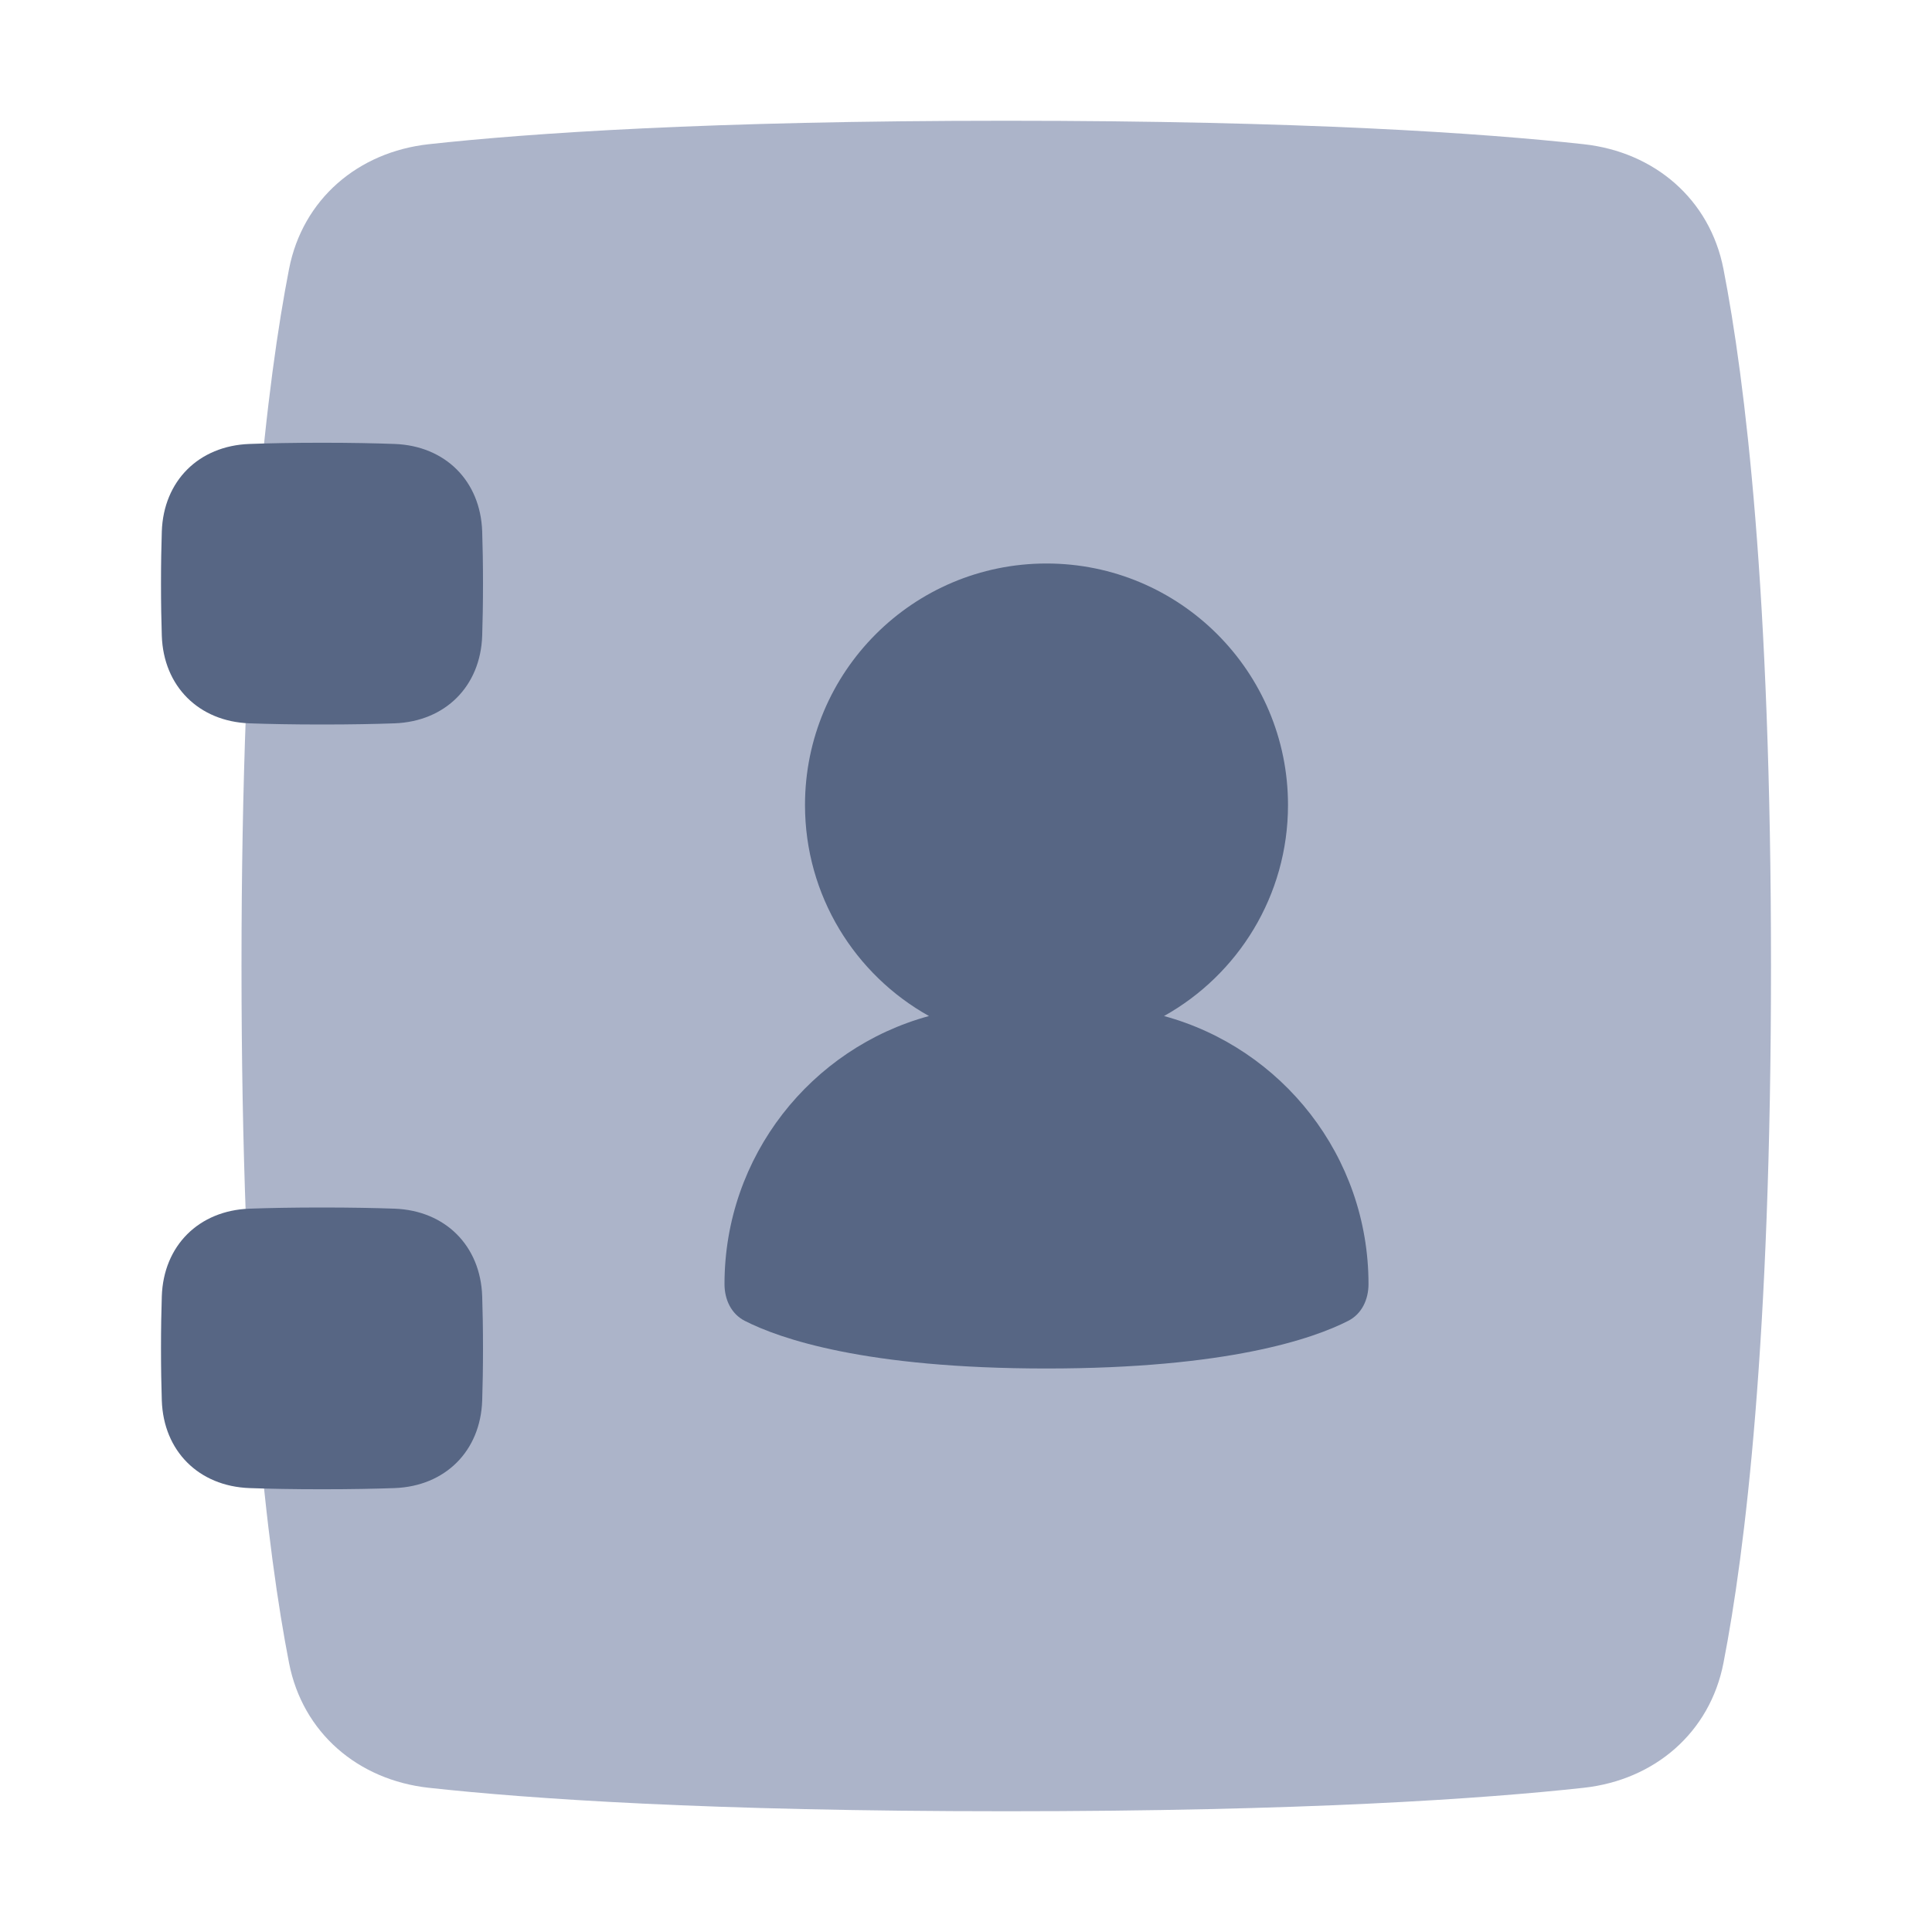 <!-- Copyright © Ewsgit 2022. -->
<!-- Licensed under the MIT License - https://ewsgit.github.io/devdash/copyright -->

<svg width="48" height="48" viewBox="0 0 48 48" fill="none" xmlns="http://www.w3.org/2000/svg">
<path d="M39.348 3.583C41.105 3.776 42.481 4.949 42.819 6.684C43.357 9.445 44 14.692 44 24C44 33.308 43.357 38.555 42.819 41.316C42.481 43.051 41.105 44.224 39.348 44.417C36.846 44.691 32.389 45 25 45C17.611 45 13.154 44.691 10.652 44.417C8.895 44.224 7.519 43.051 7.181 41.316C6.643 38.555 6 33.308 6 24C6 14.692 6.643 9.445 7.181 6.684C7.519 4.949 8.895 3.776 10.652 3.583C13.154 3.309 17.611 3 25 3C32.389 3 36.846 3.309 39.348 3.583Z" fill="#ACB4C9"/>
<path d="M4.02 13.205C4.062 11.948 4.939 11.076 6.196 11.03C6.679 11.012 7.272 11 8 11C8.728 11 9.321 11.012 9.804 11.03C11.061 11.076 11.938 11.948 11.98 13.205C11.992 13.572 12 14 12 14.5C12 15 11.992 15.428 11.98 15.795C11.938 17.052 11.061 17.924 9.804 17.971C9.321 17.988 8.728 18 8 18C7.272 18 6.679 17.988 6.196 17.971C4.939 17.924 4.062 17.052 4.02 15.795C4.008 15.428 4 15 4 14.5C4 14 4.008 13.572 4.02 13.205Z" fill="#576684"/>
<path d="M4.02 32.205C4.062 30.948 4.939 30.076 6.196 30.029C6.679 30.012 7.272 30 8 30C8.728 30 9.321 30.012 9.804 30.029C11.061 30.076 11.938 30.948 11.98 32.205C11.992 32.572 12 33 12 33.5C12 34 11.992 34.428 11.98 34.795C11.938 36.052 11.061 36.924 9.804 36.971C9.321 36.988 8.728 37 8 37C7.272 37 6.679 36.988 6.196 36.971C4.939 36.924 4.062 36.052 4.02 34.795C4.008 34.428 4 34 4 33.5C4 33 4.008 32.572 4.02 32.205Z" fill="#576684"/>
<path fill-rule="evenodd" clip-rule="evenodd" d="M28.92 25.243C30.757 24.217 32 22.254 32 20C32 16.686 29.314 14 26 14C22.686 14 20 16.686 20 20C20 22.254 21.243 24.217 23.08 25.243C20.152 26.042 18 28.721 18 31.902C18 32.283 18.164 32.643 18.504 32.816C19.368 33.257 21.495 34 26 34C30.505 34 32.632 33.257 33.496 32.816C33.836 32.643 34 32.283 34 31.902C34 28.721 31.848 26.042 28.92 25.243Z" fill="#576684"/>
</svg>